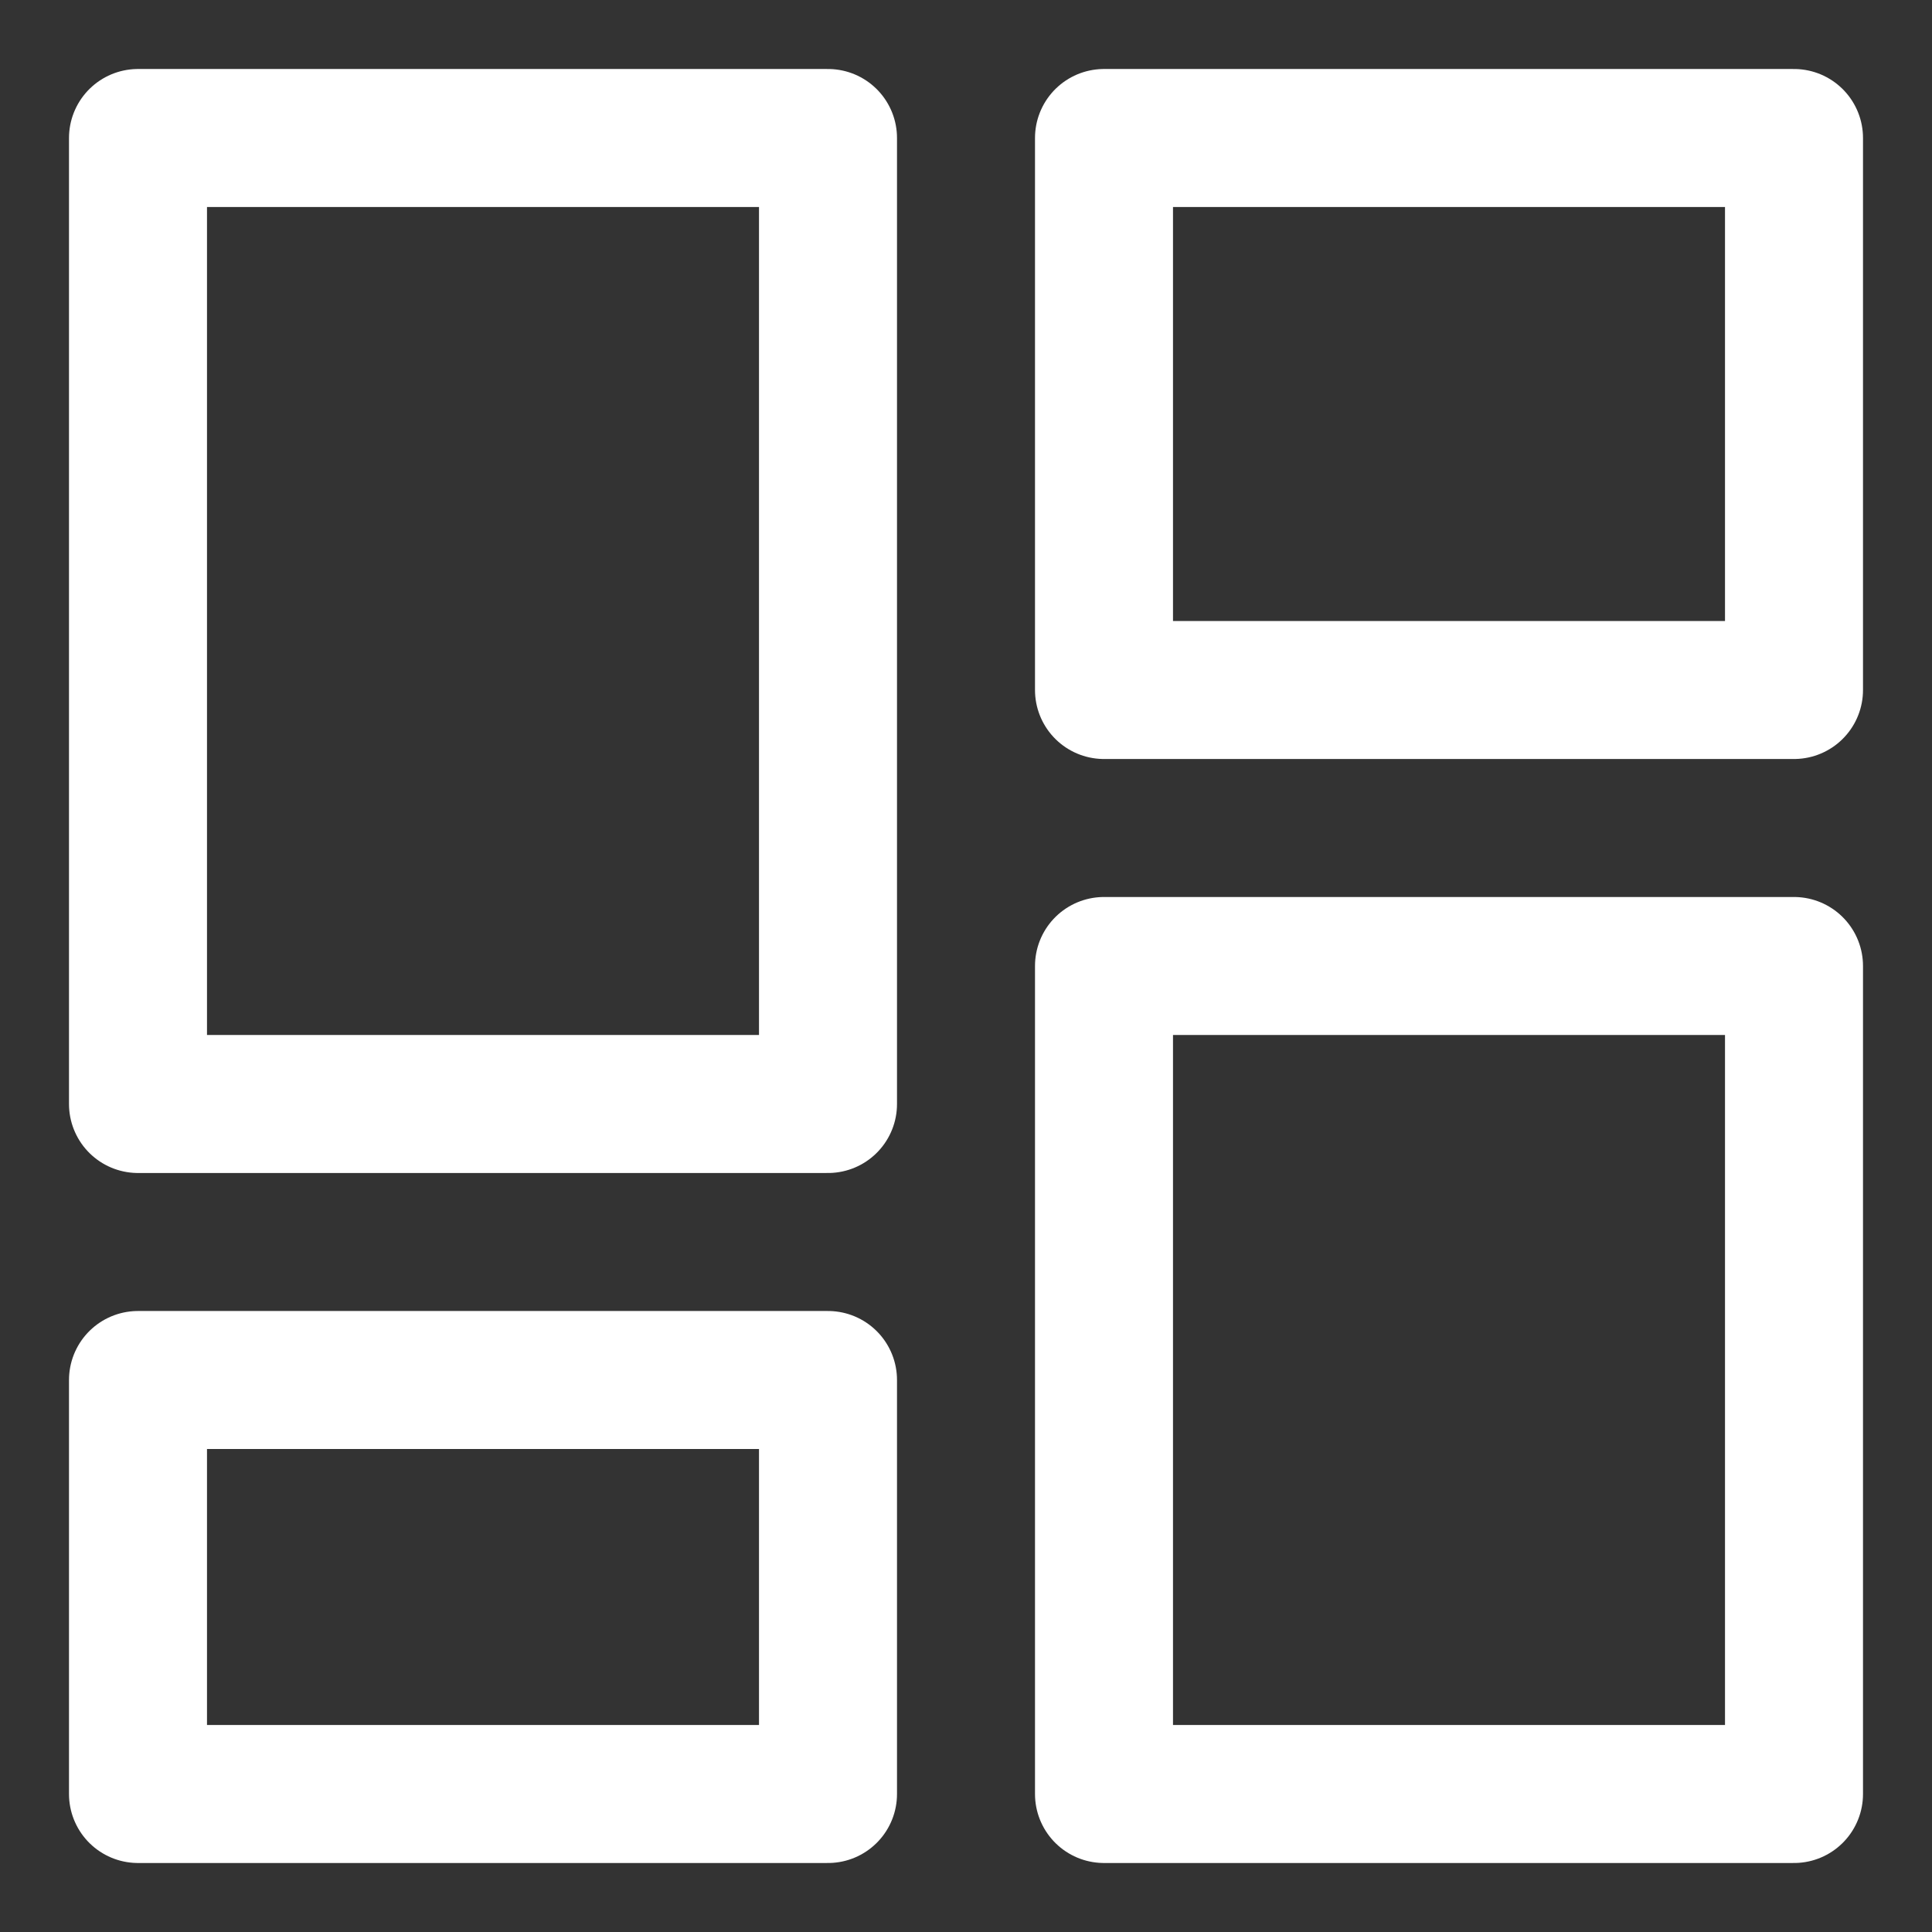 <svg width="14" height="14" viewBox="0 0 14 14" fill="none" xmlns="http://www.w3.org/2000/svg">
<rect x="0" y="0" width="14" height="14" fill="#333333" stroke="none"/>
<path d="M6 1H1V8H6V1Z" stroke="white" stroke-linecap="round" stroke-linejoin="round"/>
<path d="M13 1H8V5H13V1Z" stroke="white" stroke-linecap="round" stroke-linejoin="round"/>
<path d="M13 7H8V13H13V7Z" stroke="white" stroke-linecap="round" stroke-linejoin="round"/>
<path d="M6 10H1V13H6V10Z" stroke="white" stroke-linecap="round" stroke-linejoin="round"/>
</svg>
